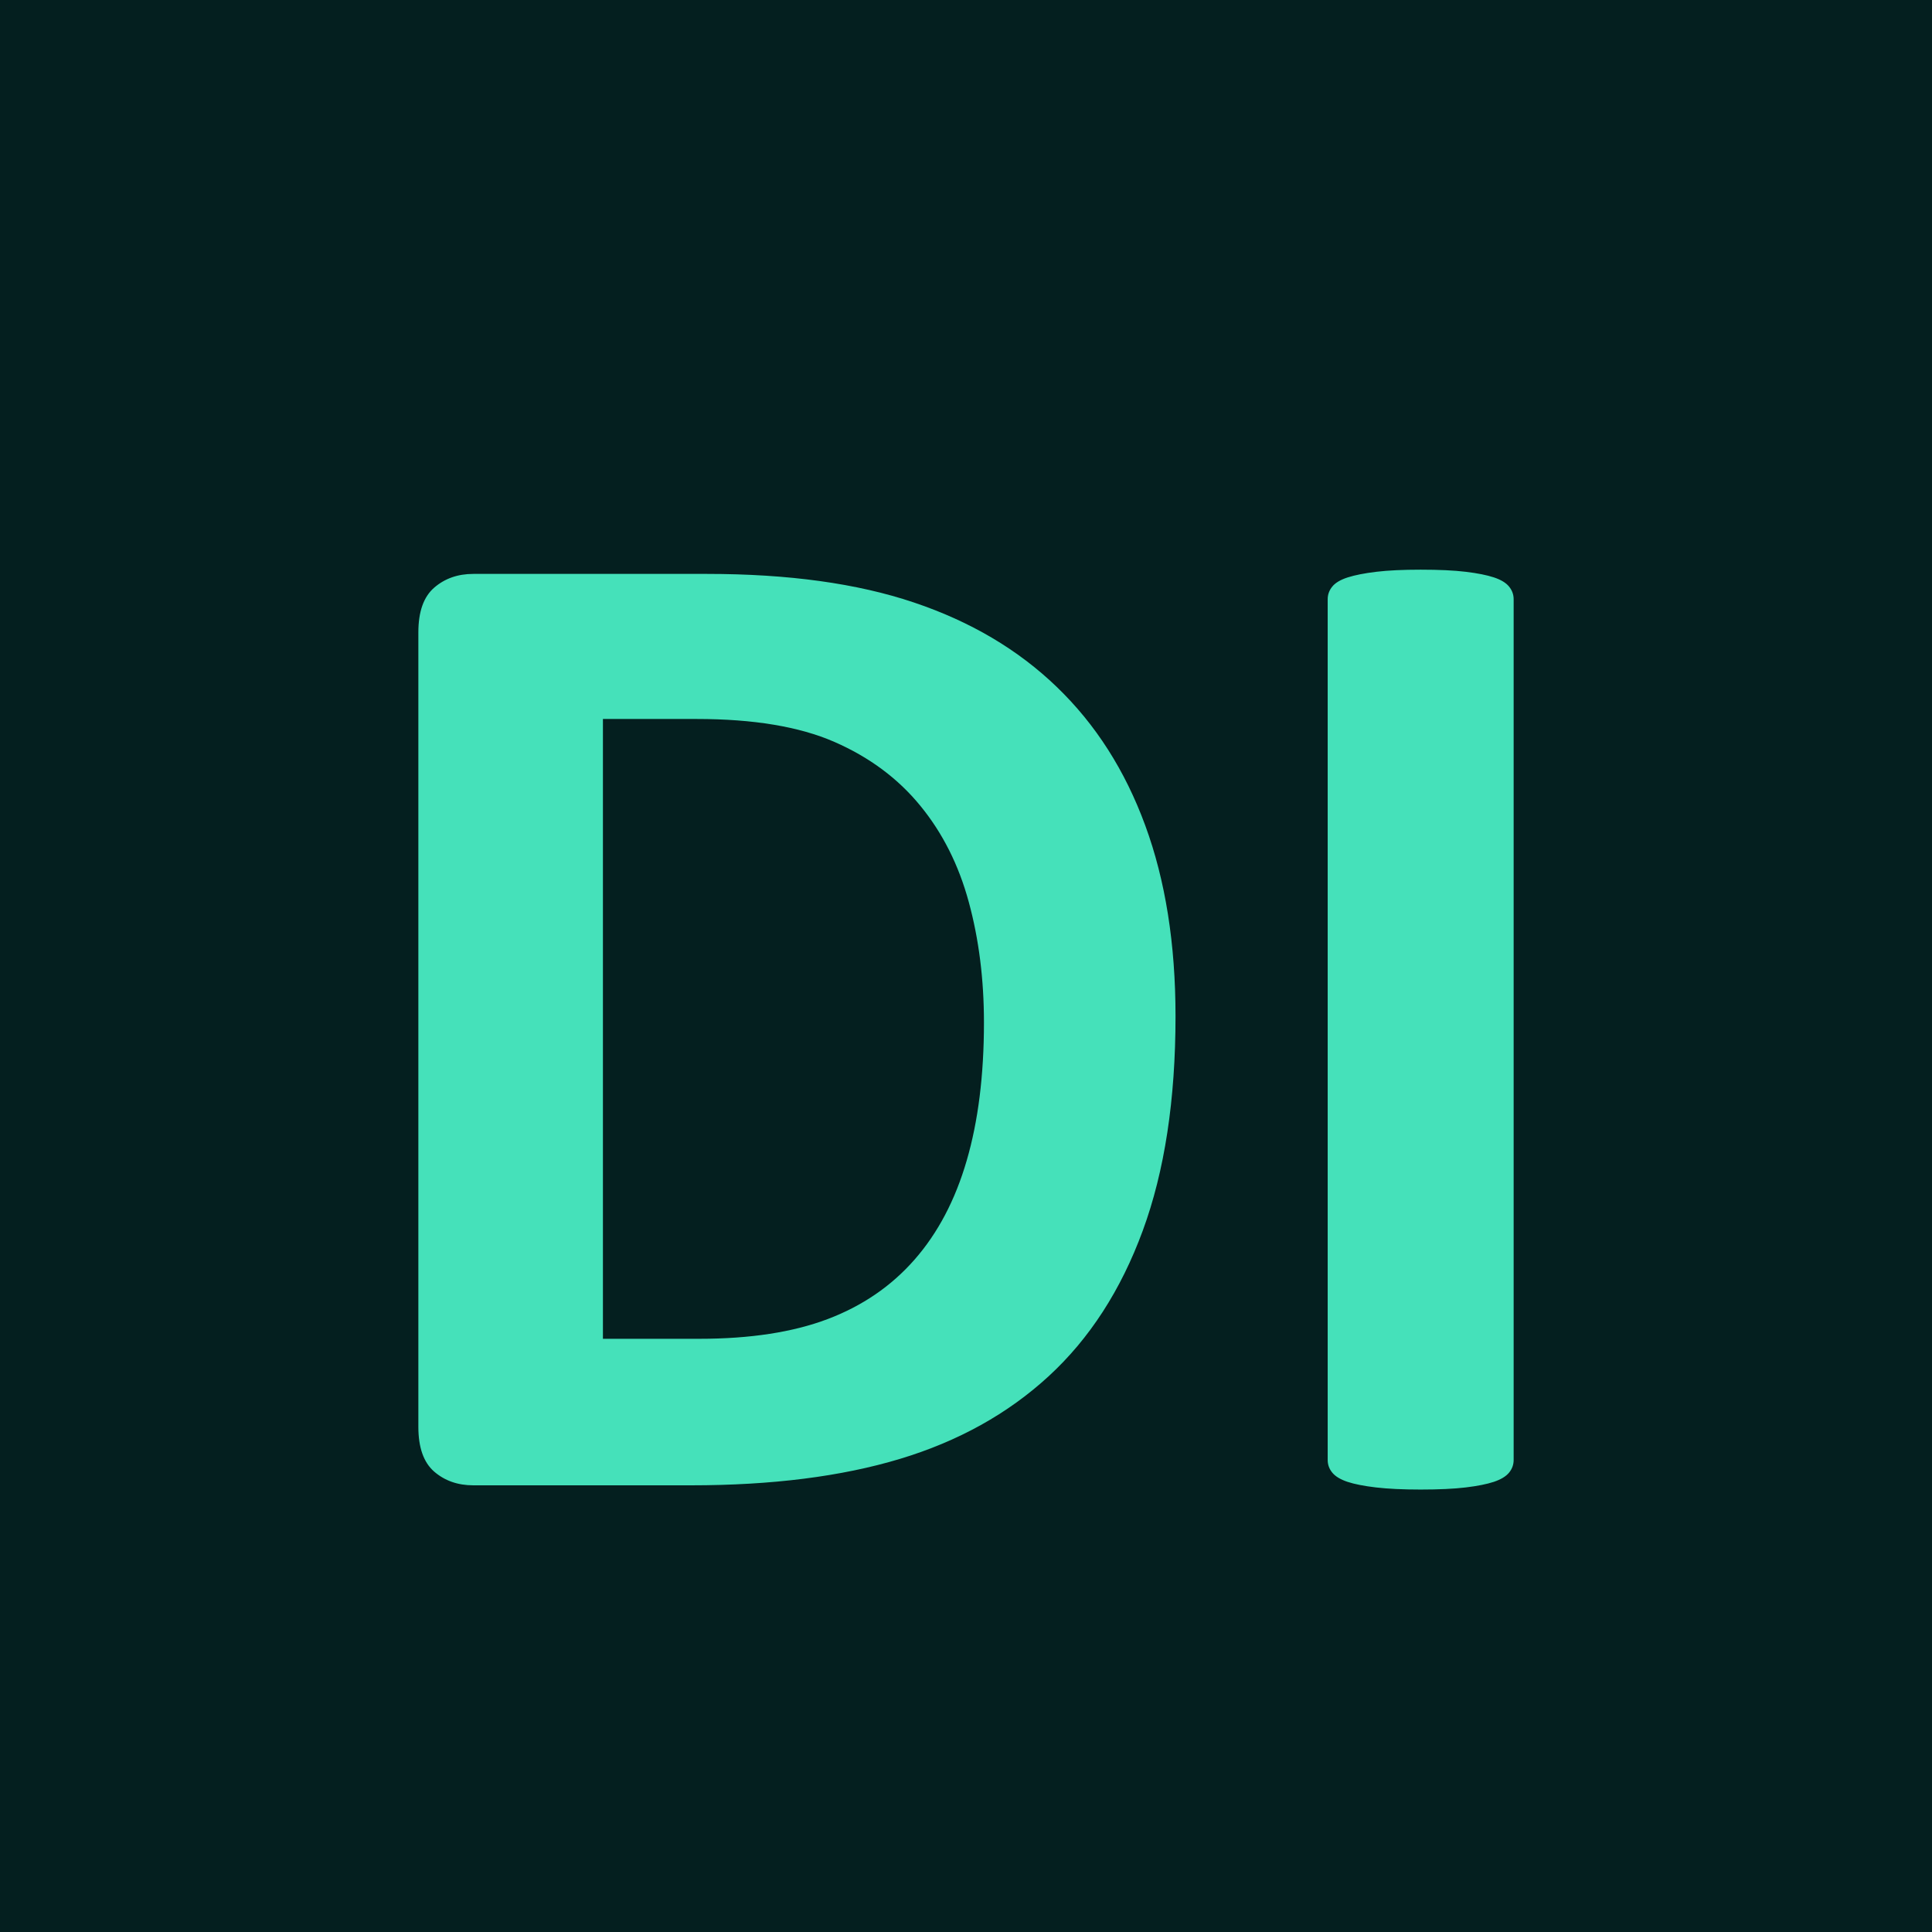 <svg version="1.1" viewBox="0.0 0.0 500.0 500.0" fill="none" stroke="none" stroke-linecap="square" stroke-miterlimit="10" xmlns:xlink="http://www.w3.org/1999/xlink" xmlns="http://www.w3.org/2000/svg"><clipPath id="p.0"><path d="m0 0l500.0 0l0 500.0l-500.0 0l0 -500.0z" clip-rule="nonzero"/></clipPath><g clip-path="url(#p.0)"><path fill="#000000" fill-opacity="0.0" d="m0 0l500.0 0l0 500.0l-500.0 0z" fill-rule="evenodd"/><path fill="#041f1f" d="m0 0l500.0 0l0 500.0l-500.0 0z" fill-rule="evenodd"/><path stroke="#041f1f" stroke-width="1.0" stroke-linejoin="round" stroke-linecap="butt" d="m0 0l500.0 0l0 500.0l-500.0 0z" fill-rule="evenodd"/><path fill="#000000" fill-opacity="0.0" d="m2.157 25.276l495.685 0l0 449.449l-495.685 0z" fill-rule="evenodd"/><path fill="#45e1ba" d="m304.224 262.994q0 32.453 -8.484 55.516q-8.469 23.047 -24.328 37.641q-15.844 14.578 -38.547 21.422q-22.688 6.828 -54.047 6.828l-56.328 0q-6.016 0 -10.125 -3.547q-4.094 -3.562 -4.094 -11.578l0 -205.625q0 -8.016 4.094 -11.562q4.109 -3.562 10.125 -3.562l60.516 0q31.547 0 53.5 7.391q21.969 7.375 37.0 21.875q15.047 14.484 22.875 35.812q7.844 21.312 7.844 49.391zm-49.578 1.641q0 -16.766 -3.922 -31.172q-3.906 -14.406 -12.578 -24.969q-8.656 -10.578 -22.234 -16.5q-13.578 -5.922 -35.641 -5.922l-24.234 0l0 160.406l24.969 0q19.688 0 33.172 -5.094q13.5 -5.109 22.516 -15.406q9.031 -10.297 13.484 -25.609q4.469 -15.312 4.469 -35.734zm137.085 113.203q0 1.828 -1.188 3.281q-1.188 1.453 -3.922 2.375q-2.734 0.906 -7.297 1.453q-4.547 0.547 -11.656 0.547q-6.922 0 -11.578 -0.547q-4.641 -0.547 -7.375 -1.453q-2.734 -0.922 -3.922 -2.375q-1.188 -1.453 -1.188 -3.281l0 -222.75q0 -1.828 1.188 -3.281q1.188 -1.469 4.0 -2.375q2.828 -0.906 7.391 -1.453q4.562 -0.547 11.484 -0.547q7.109 0 11.656 0.547q4.562 0.547 7.297 1.453q2.734 0.906 3.922 2.375q1.188 1.453 1.188 3.281l0 222.75z" fill-rule="nonzero"/></g></svg>
